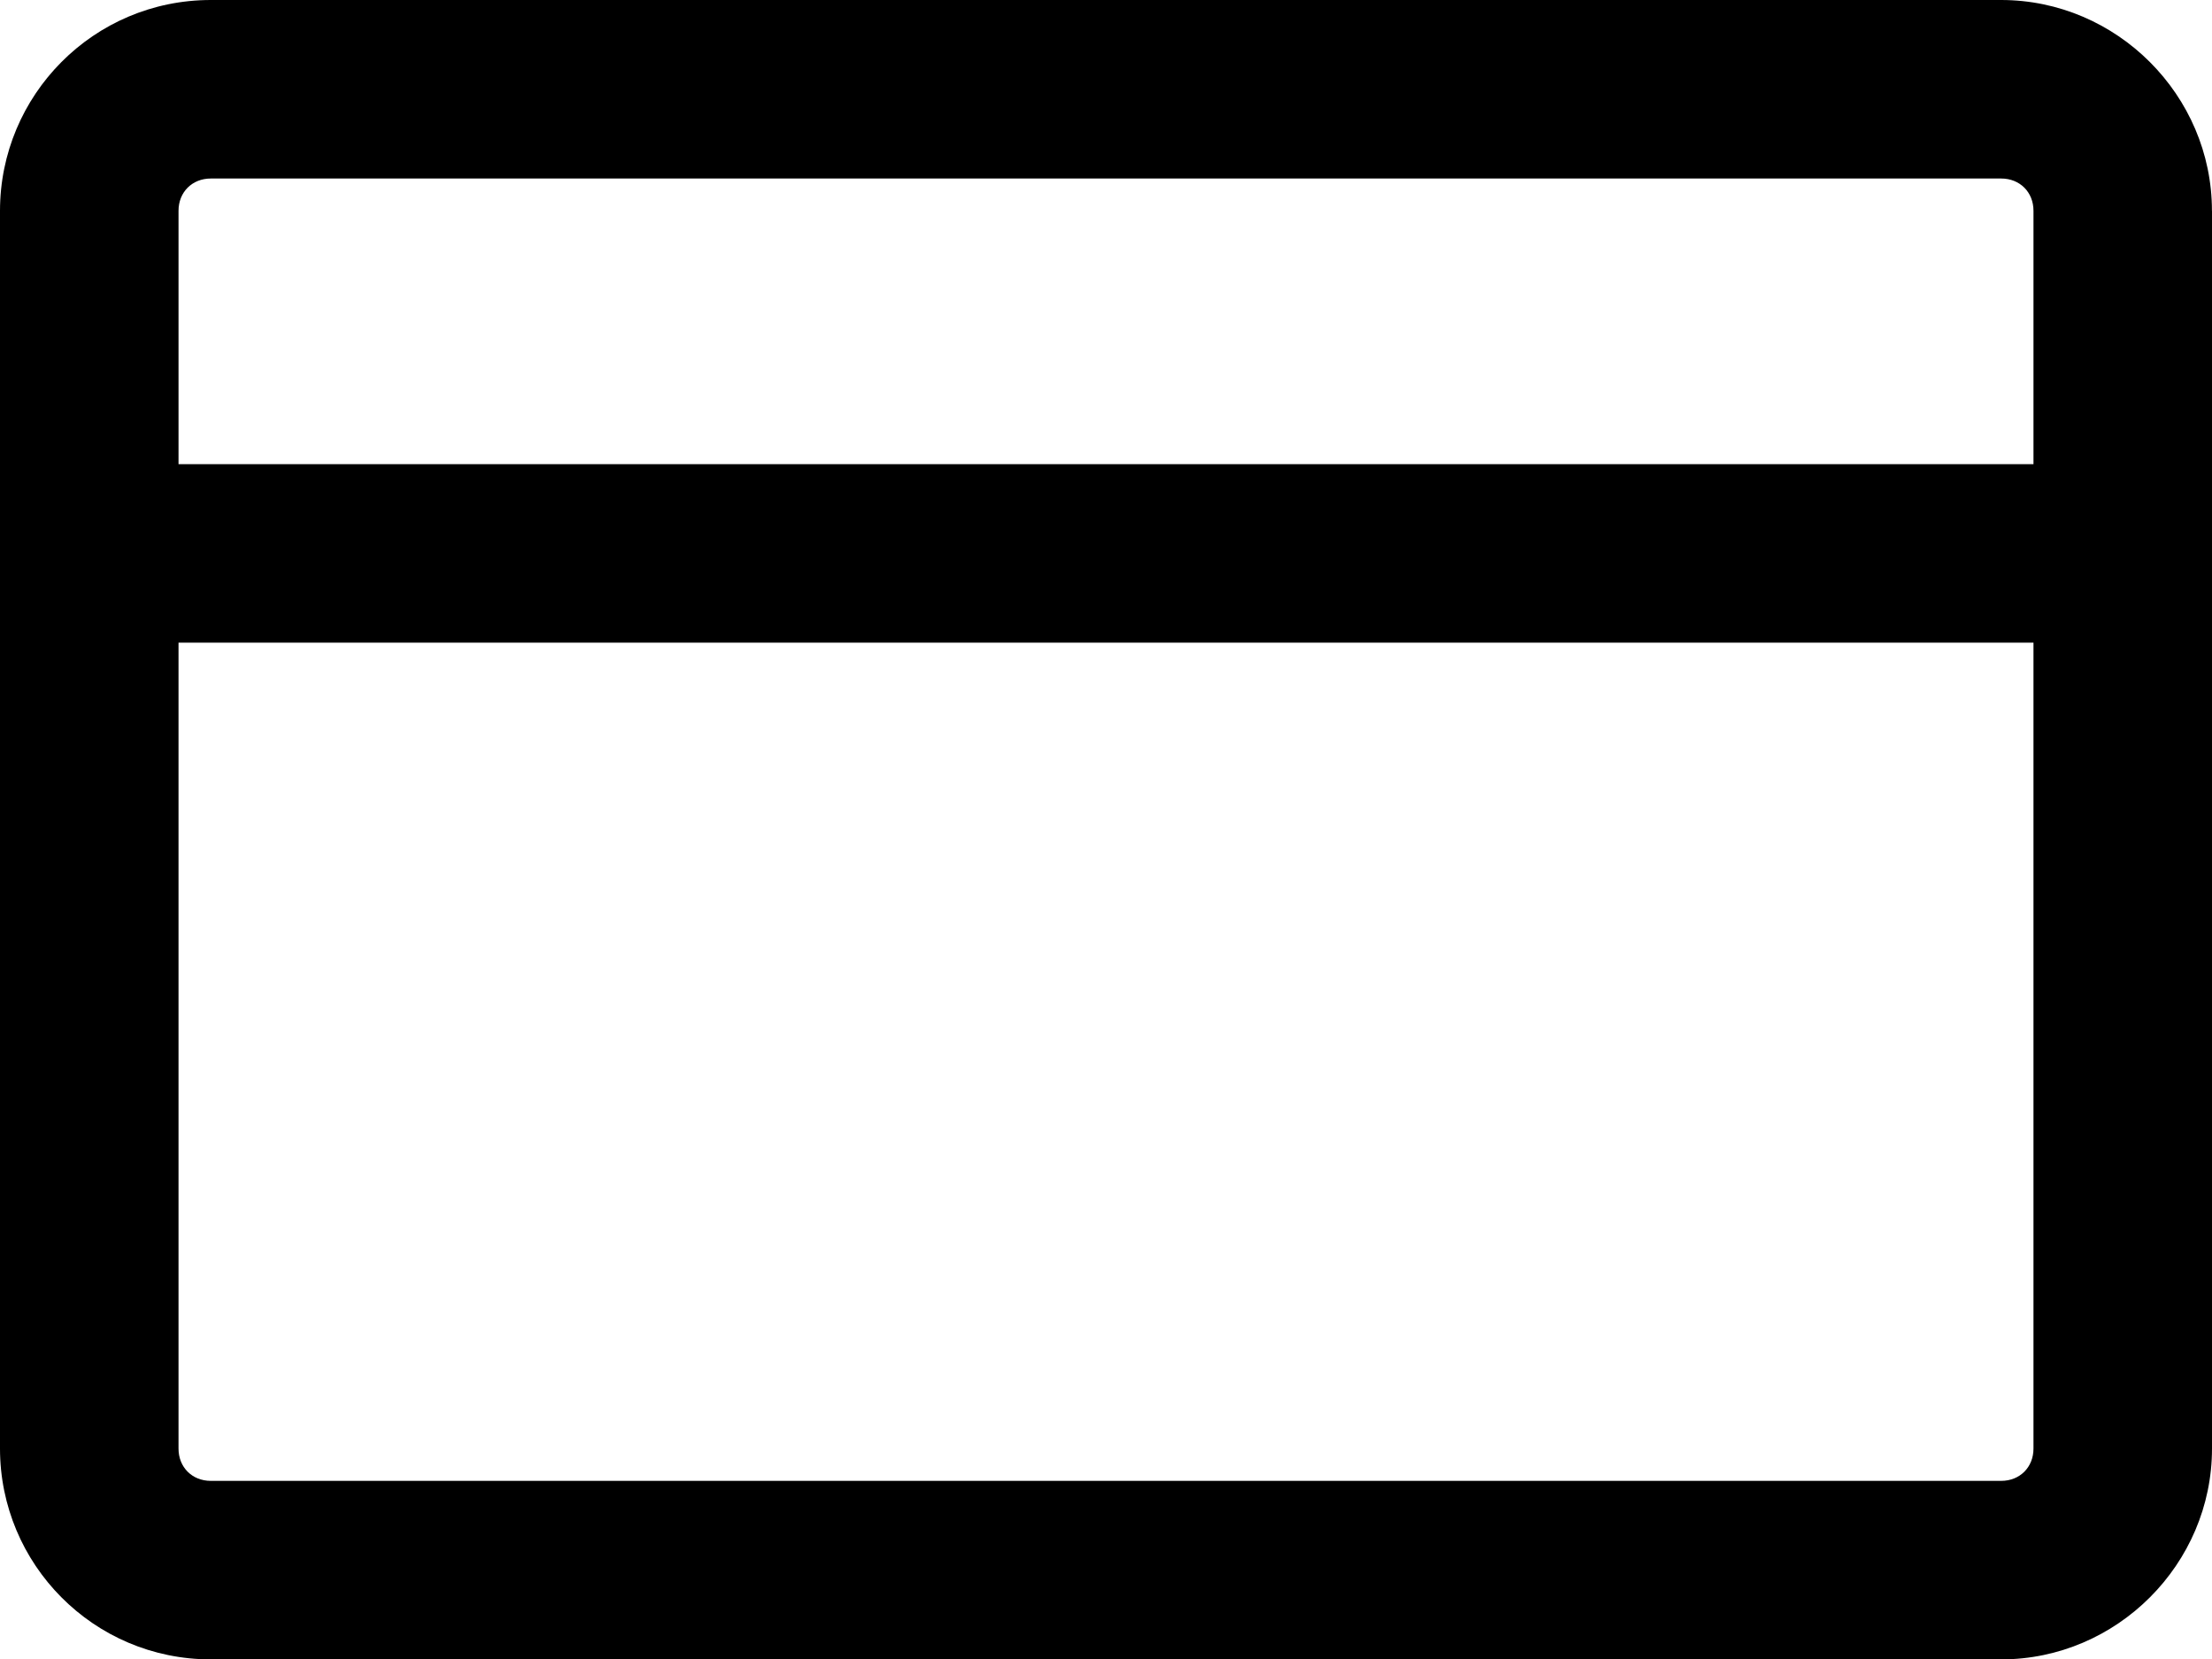 <svg xmlns="http://www.w3.org/2000/svg" viewBox="0 0 390.31 292.8"><path d="M390.31,37.2v218.4c0,20.4-16.8,37.2-37.2,37.2H37.2c-20.7,0-37.2-16.8-37.2-37.2V37.2C0,16.8,16.5,0,37.2,0h315.9c20.4,0,37.2,16.8,37.2,37.2l.01-0ZM358.81,81.9v-44.7c0-3.3-2.4-5.7-5.7-5.7H37.2c-3.3,0-5.7,2.4-5.7,5.7v44.7h327.31ZM37.21,261.3h315.9c3.3,0,5.7-2.4,5.7-5.7V113.4H31.5v142.2c0,3.3,2.4,5.7,5.7,5.7l.01-0Z" /></svg>